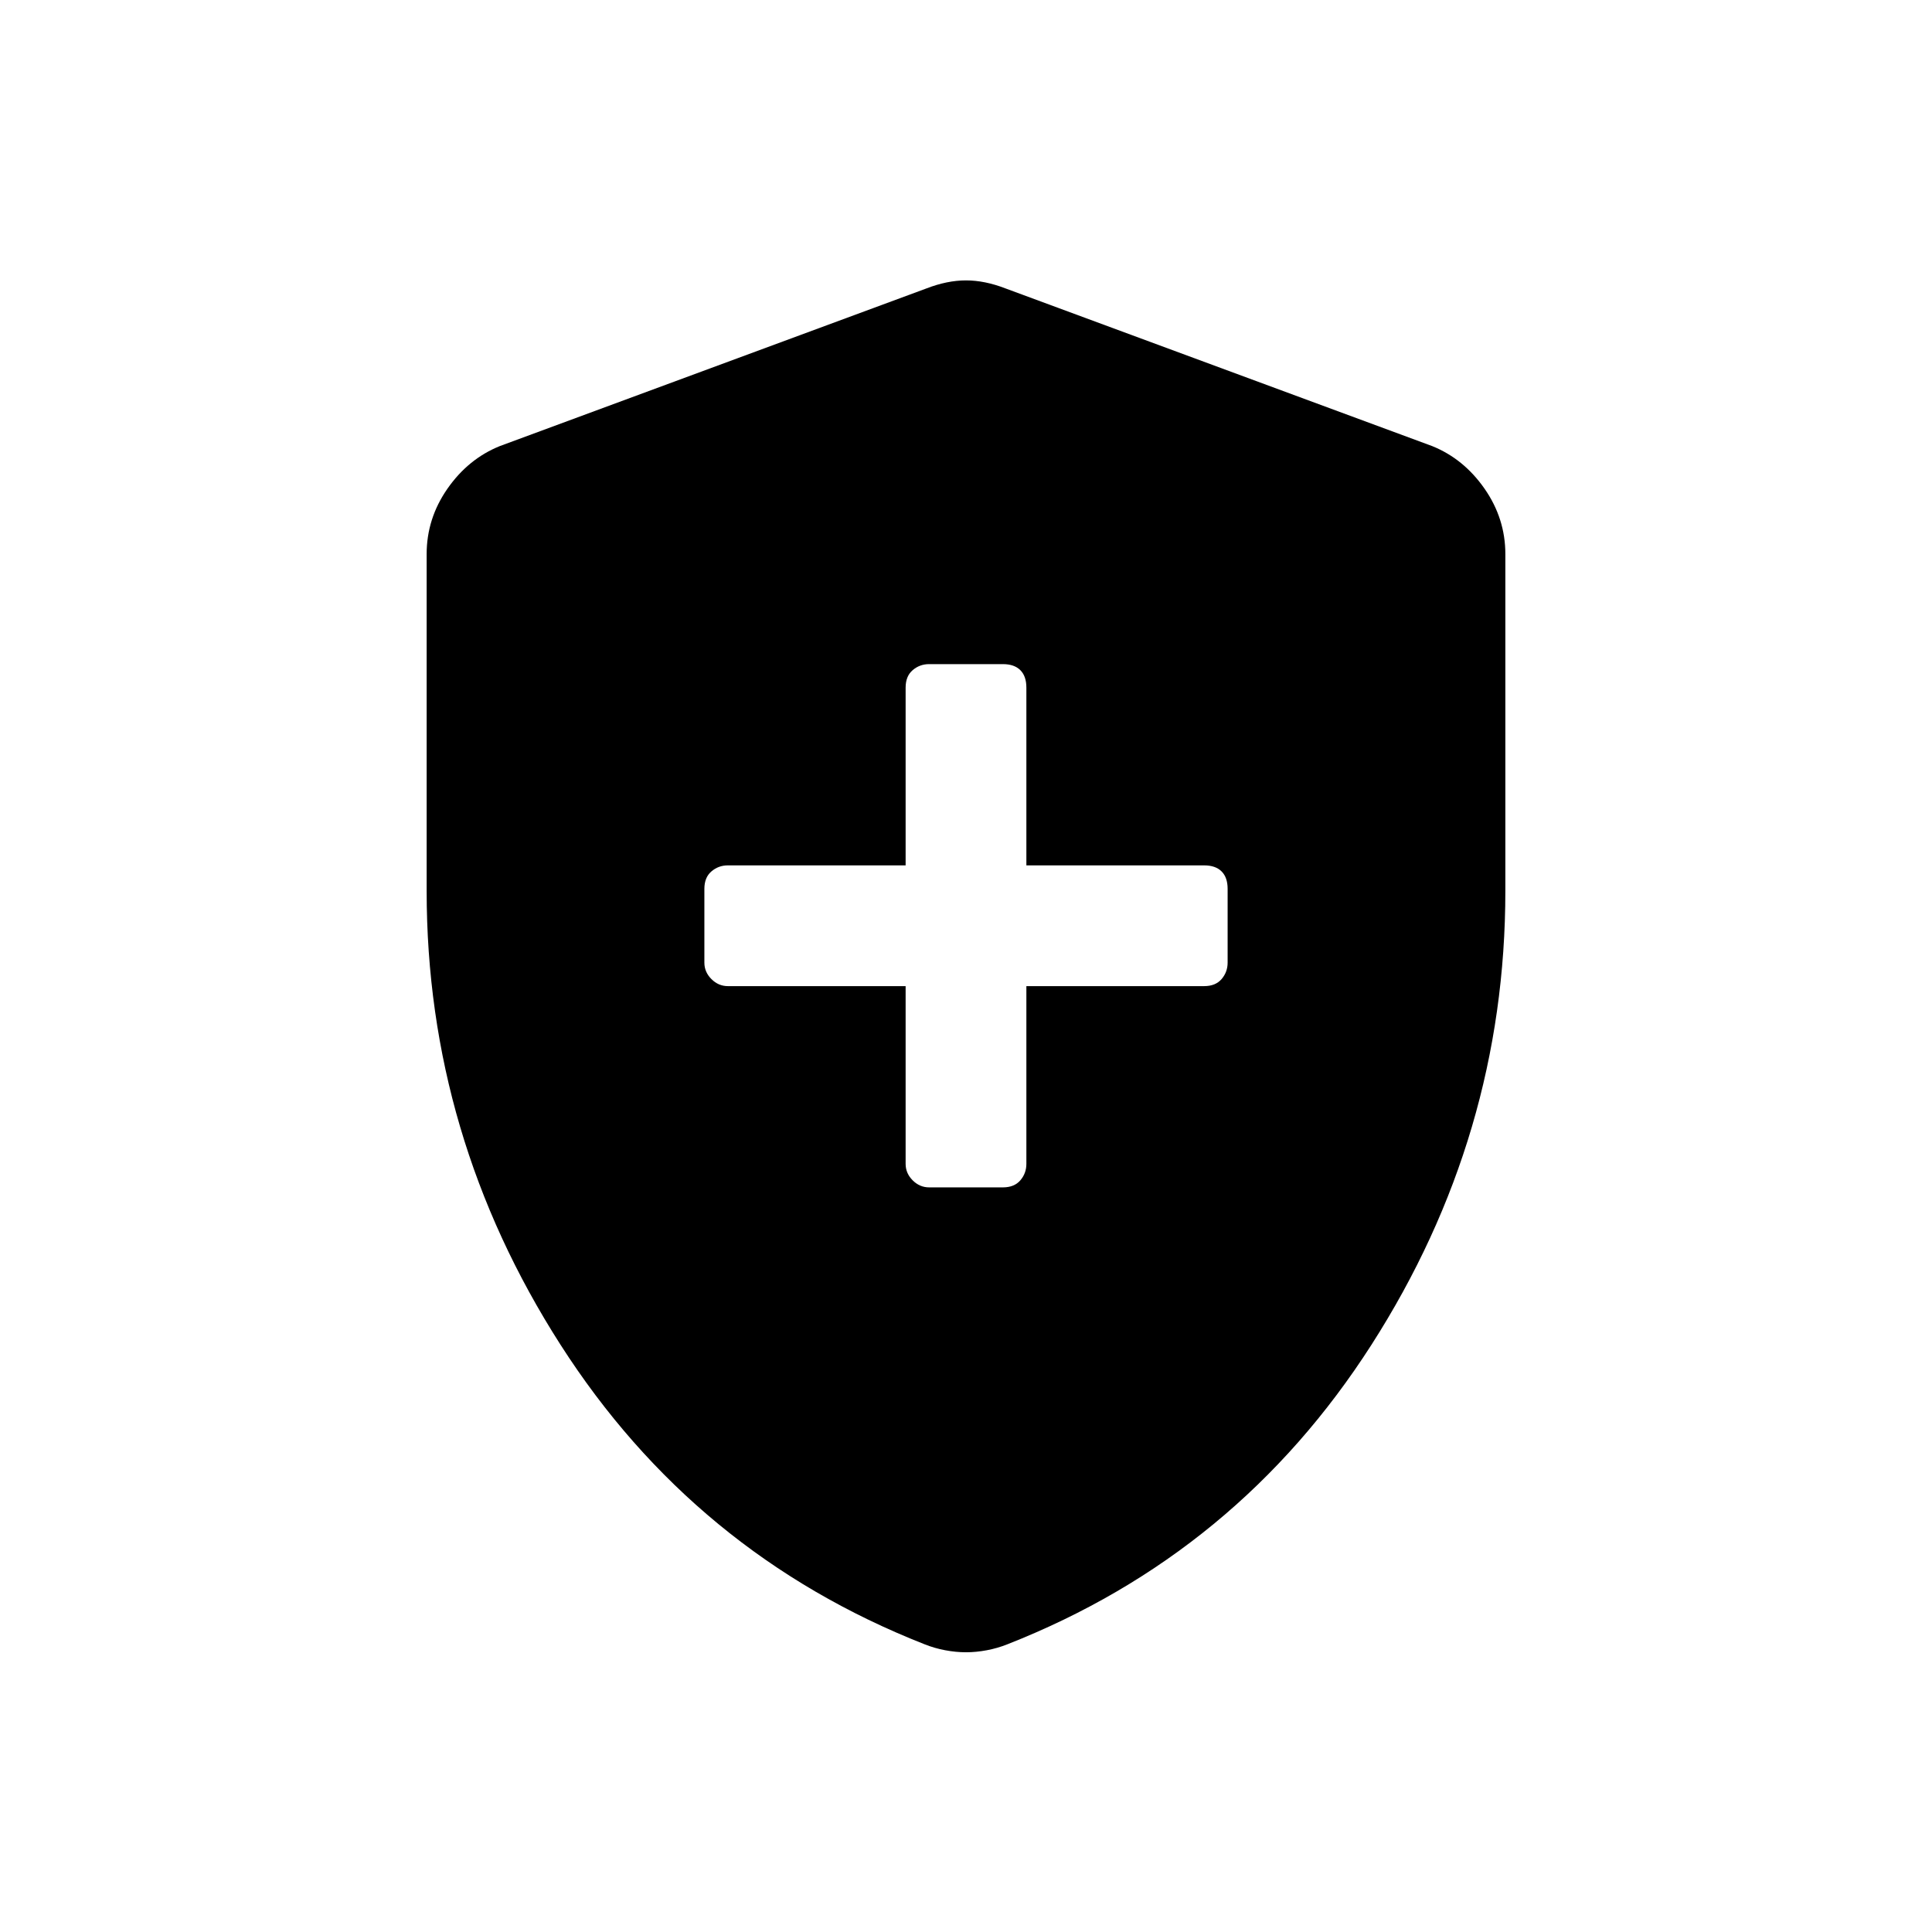 <svg xmlns="http://www.w3.org/2000/svg" height="40" viewBox="0 -960 960 960" width="40"><path d="M450-470v88.33q0 4.67 3.5 8.17t8.17 3.5h36.66q5.67 0 8.67-3.5t3-8.17V-470h88.33q5.67 0 8.67-3.5t3-8.17v-36.66q0-5.67-3-8.67t-8.67-3H510v-88.33q0-5.67-3-8.67t-8.67-3h-36.66q-4.67 0-8.17 3t-3.5 8.67V-530h-88.33q-4.67 0-8.17 3t-3.5 8.67v36.66q0 4.67 3.5 8.17t8.17 3.5H450Zm30 331q-5 0-10.33-1-5.34-1-10.34-3Q345-188 278.5-291.83 212-395.67 212-517.33v-167.34q0-17.66 10.33-32.5 10.34-14.83 26-21.16l212-78.34q10.34-4 19.67-4 9.33 0 19.67 4l212 78.34q15.66 6.33 26 21.16Q748-702.33 748-684.67v167.34q0 121.66-66.5 225.5Q615-188 500.67-143q-5 2-10.34 3-5.33 1-10.33 1Z"/></svg>